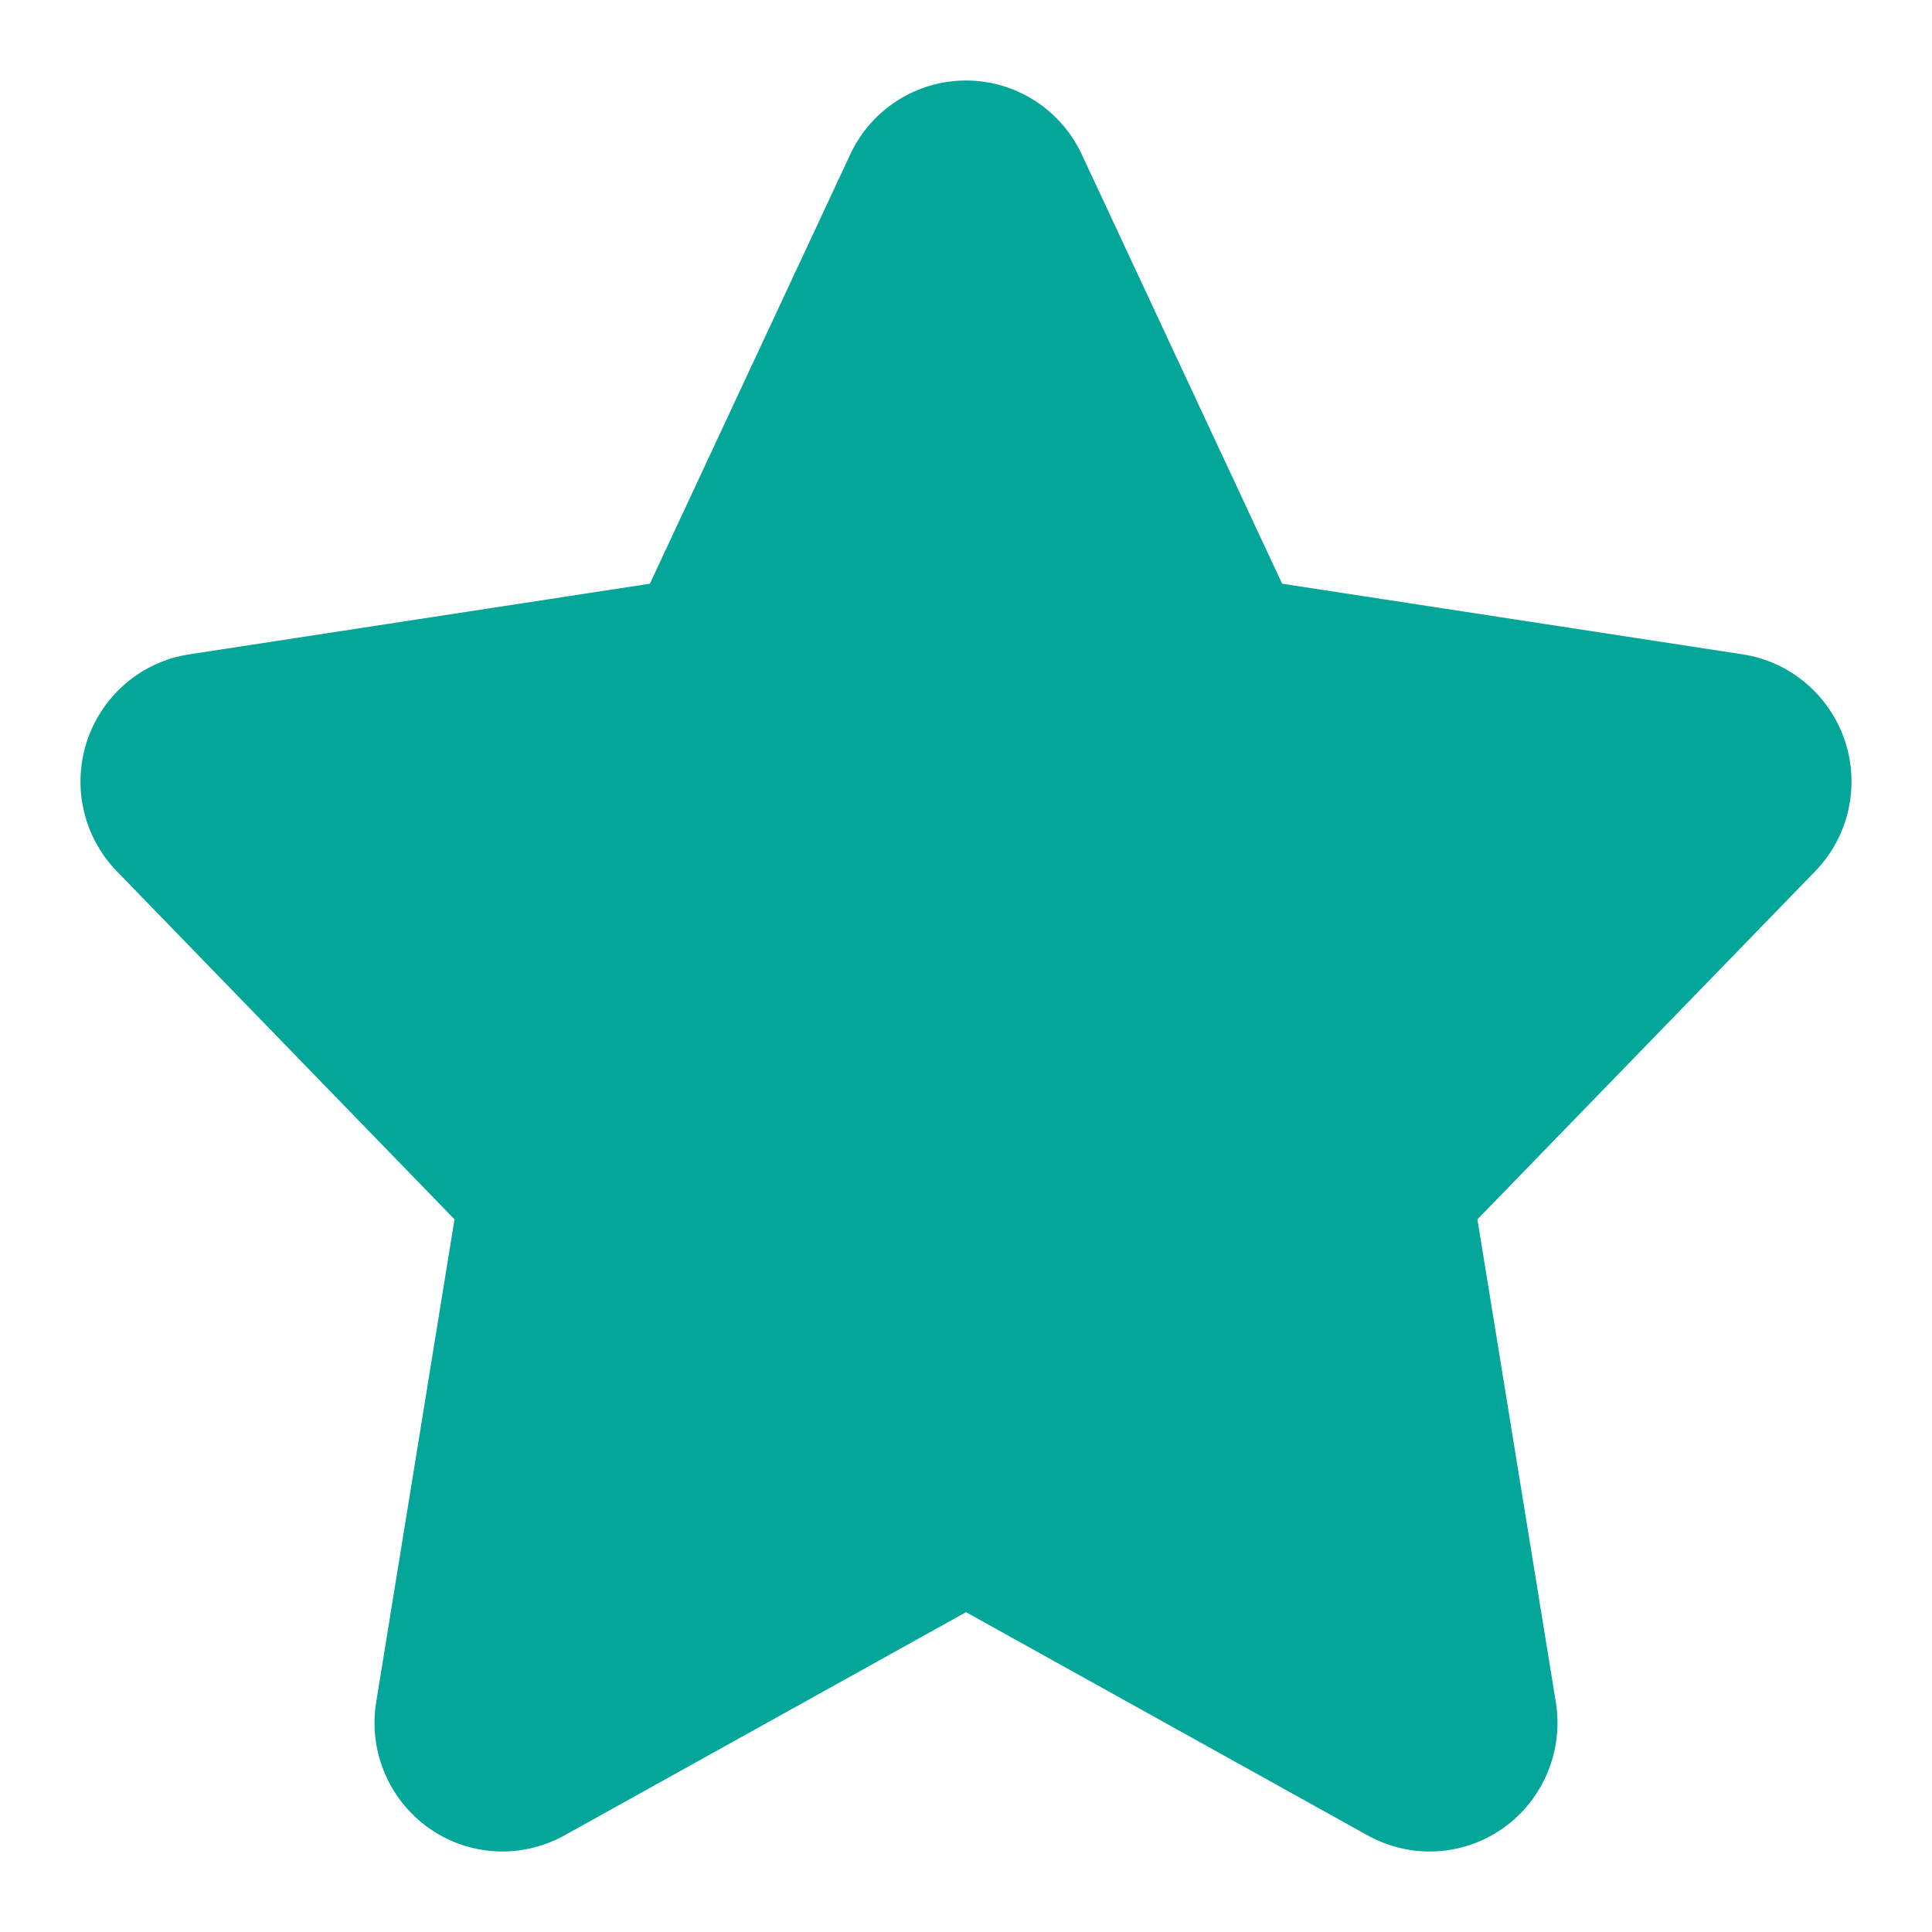 <?xml version="1.0" encoding="UTF-8" standalone="no"?>
<svg width="24px" height="24px" viewBox="0 0 24 24" version="1.1" xmlns="http://www.w3.org/2000/svg" xmlns:xlink="http://www.w3.org/1999/xlink">
    <!-- Generator: Sketch 46.2 (44496) - http://www.bohemiancoding.com/sketch -->
    <title>ico/star</title>
    <desc>Created with Sketch.</desc>
    <defs></defs>
    <g id="Symbols" stroke="none" stroke-width="1" fill="none" fill-rule="evenodd">
        <g id="ico/star" fill="#03A699">
            <path d="M22.918,9.202 C22.728,8.635 22.239,8.22 21.651,8.129 L15.927,7.251 L13.438,1.918 C13.177,1.358 12.616,1 12,1 C11.384,1 10.823,1.358 10.562,1.918 L8.073,7.251 L2.348,8.129 C1.76,8.219 1.272,8.635 1.082,9.202 C0.893,9.77 1.036,10.396 1.451,10.823 L5.646,15.147 L4.673,21.145 C4.575,21.748 4.829,22.355 5.326,22.708 C5.599,22.902 5.92,23 6.241,23 C6.504,23 6.769,22.933 7.01,22.801 L12,20.027 L16.991,22.801 C17.231,22.933 17.496,23 17.759,23 C18.081,23 18.401,22.902 18.675,22.708 C19.171,22.355 19.425,21.748 19.327,21.145 L18.353,15.147 L22.549,10.823 C22.964,10.396 23.107,9.77 22.918,9.202 Z" id="Page-1-Copy-7"></path>
        </g>
    </g>
</svg>